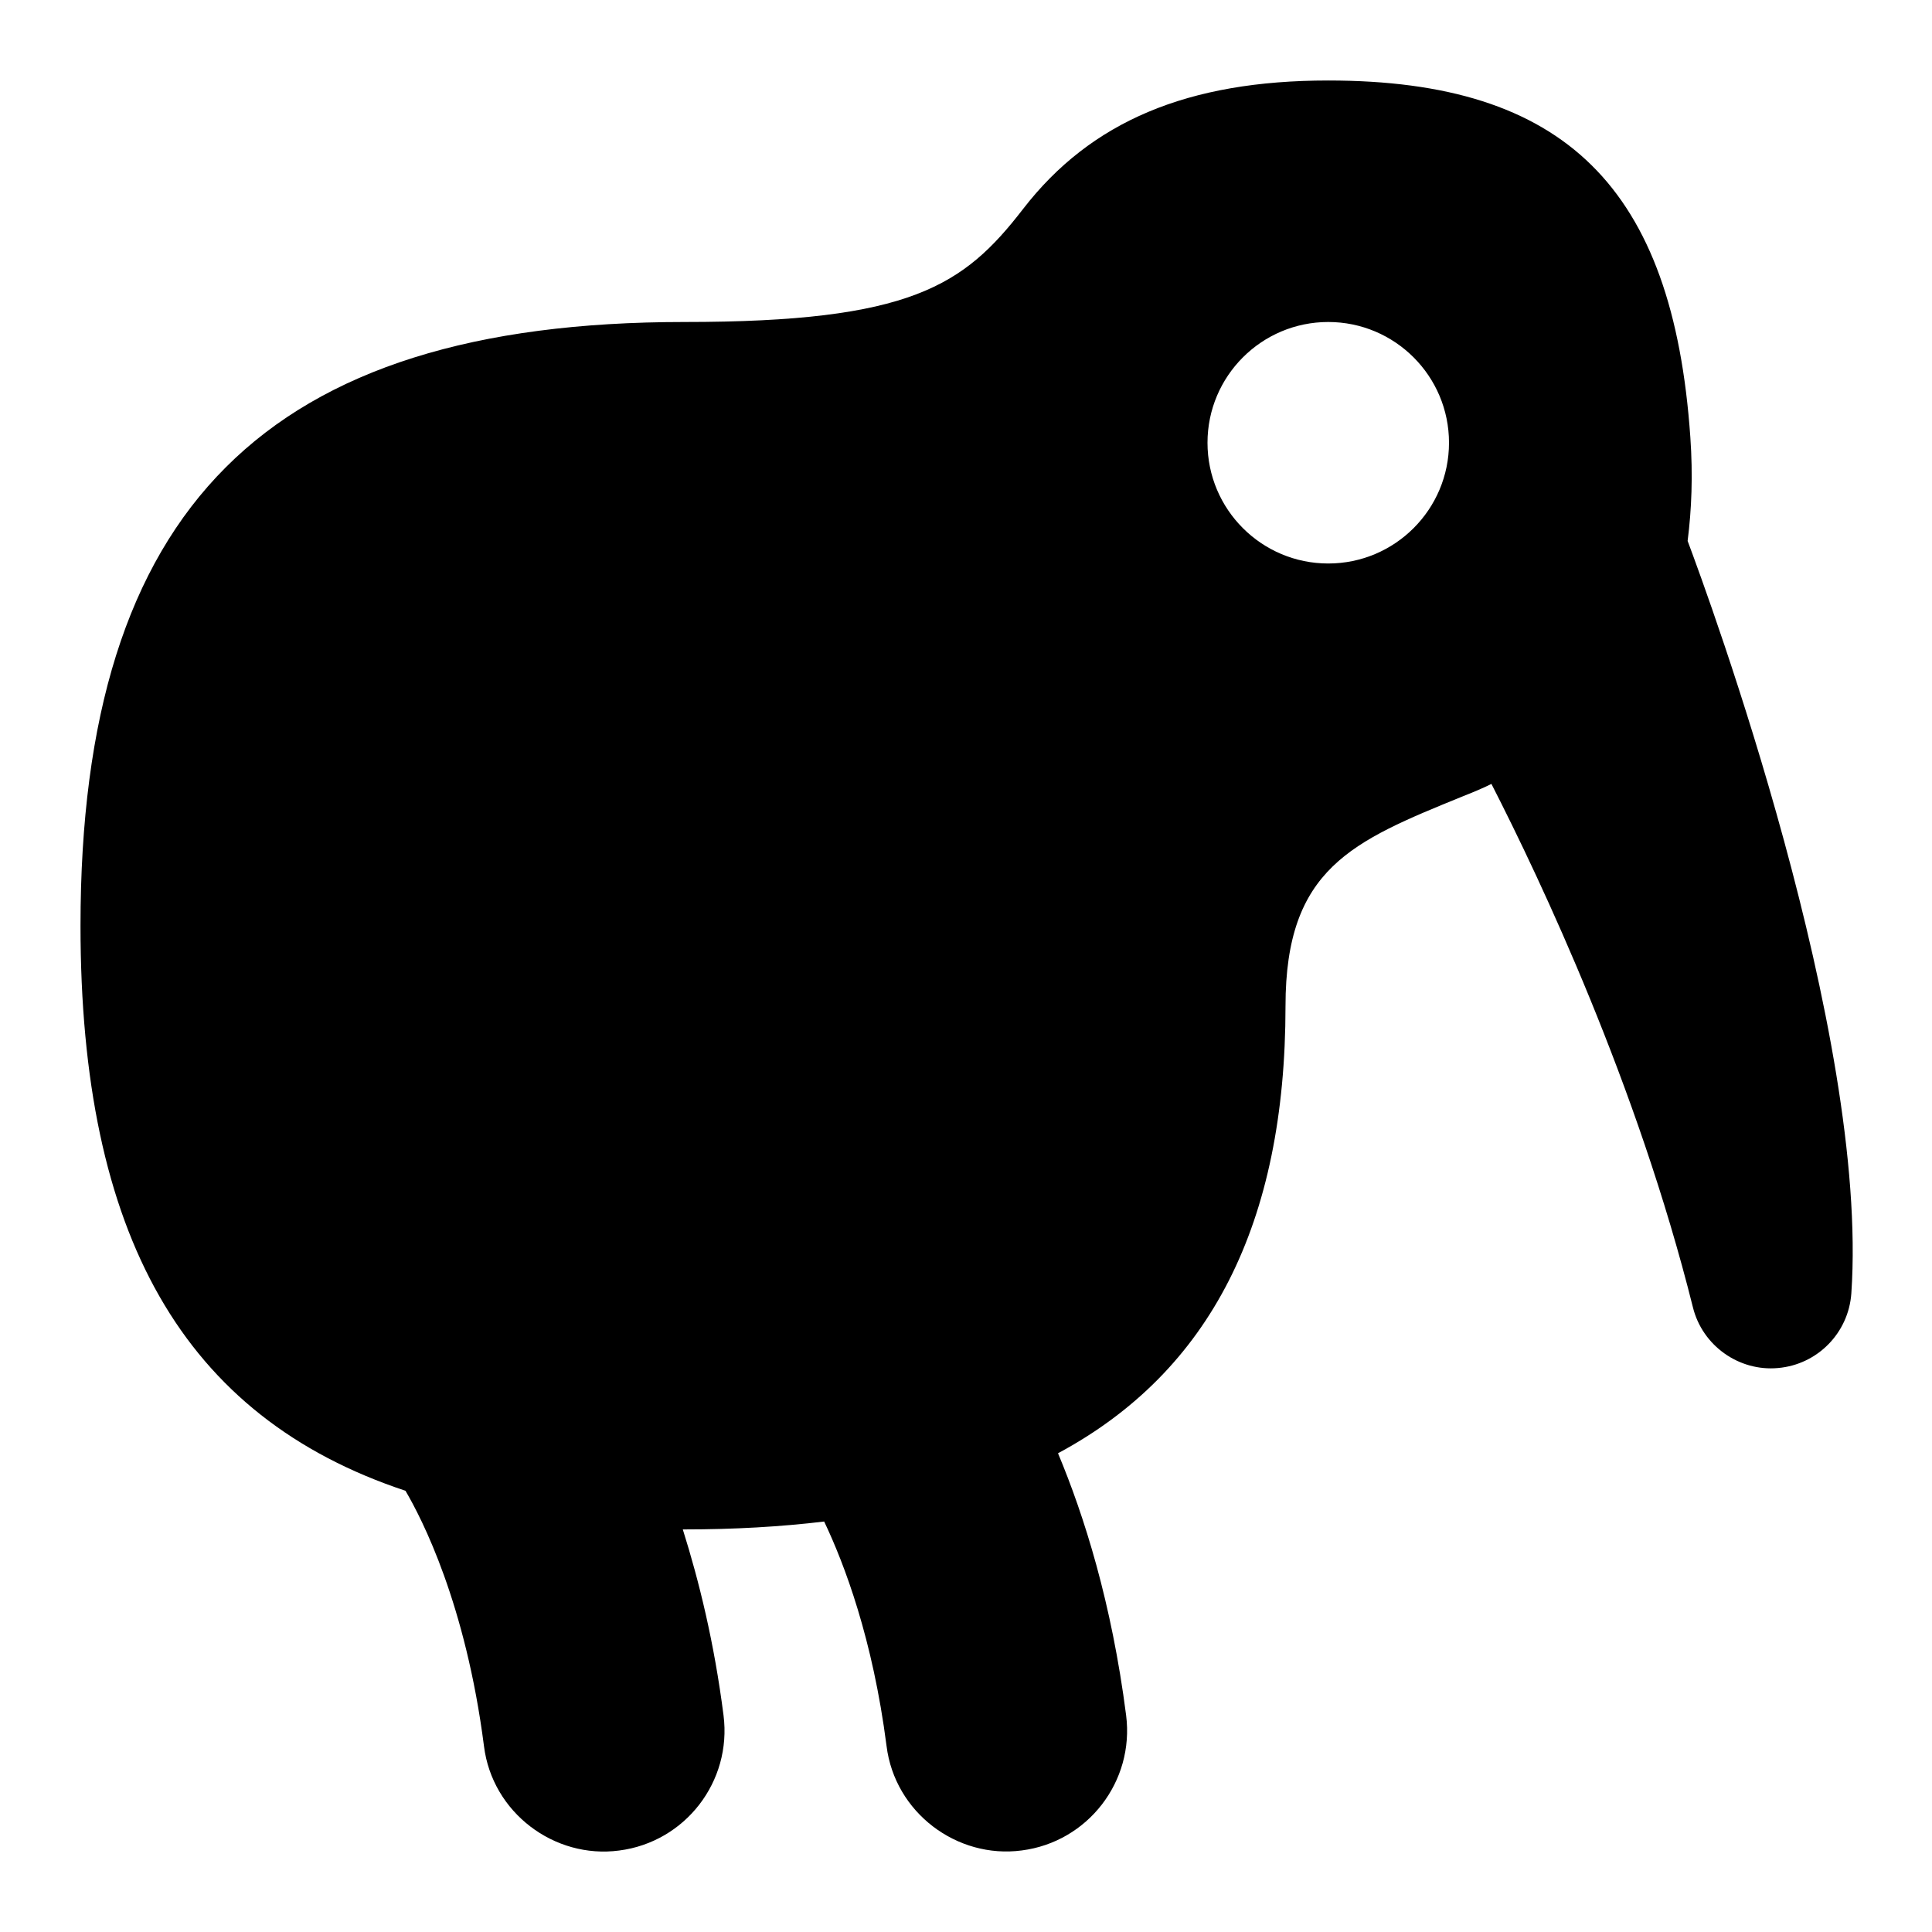 <svg id="Layer_1" viewBox="0 0 24 24" xmlns="http://www.w3.org/2000/svg" data-name="Layer 1"><path d="m20.964 6.722c.05-.393.067-.815.034-1.291-.215-3.105-1.561-4.431-4.498-4.431-1.745 0-2.95.507-3.791 1.596-.738.955-1.395 1.404-4.209 1.404-5.187 0-7.5 2.313-7.5 7.5 0 3.841 1.273 6.102 4.037 7.019.205.349.748 1.404.975 3.171.102.826.873 1.405 1.679 1.298.821-.105 1.402-.857 1.297-1.679-.116-.906-.303-1.665-.506-2.31h.018c.619 0 1.197-.033 1.738-.098.252.529.604 1.458.775 2.788.102.826.873 1.405 1.679 1.298.821-.105 1.402-.857 1.297-1.679-.18-1.401-.521-2.478-.846-3.255 1.893-1.016 2.826-2.856 2.826-5.555 0-1.71.828-2.046 2.198-2.604.099-.039.268-.108.36-.156.618 1.208 1.814 3.744 2.503 6.502.118.478.574.799 1.058.754.49-.043.876-.437.91-.928.221-3.223-1.772-8.65-2.034-9.347zm-4.464.278c-.828 0-1.5-.672-1.5-1.5s.672-1.5 1.5-1.5 1.5.672 1.5 1.5-.672 1.5-1.5 1.5z"/></svg>
